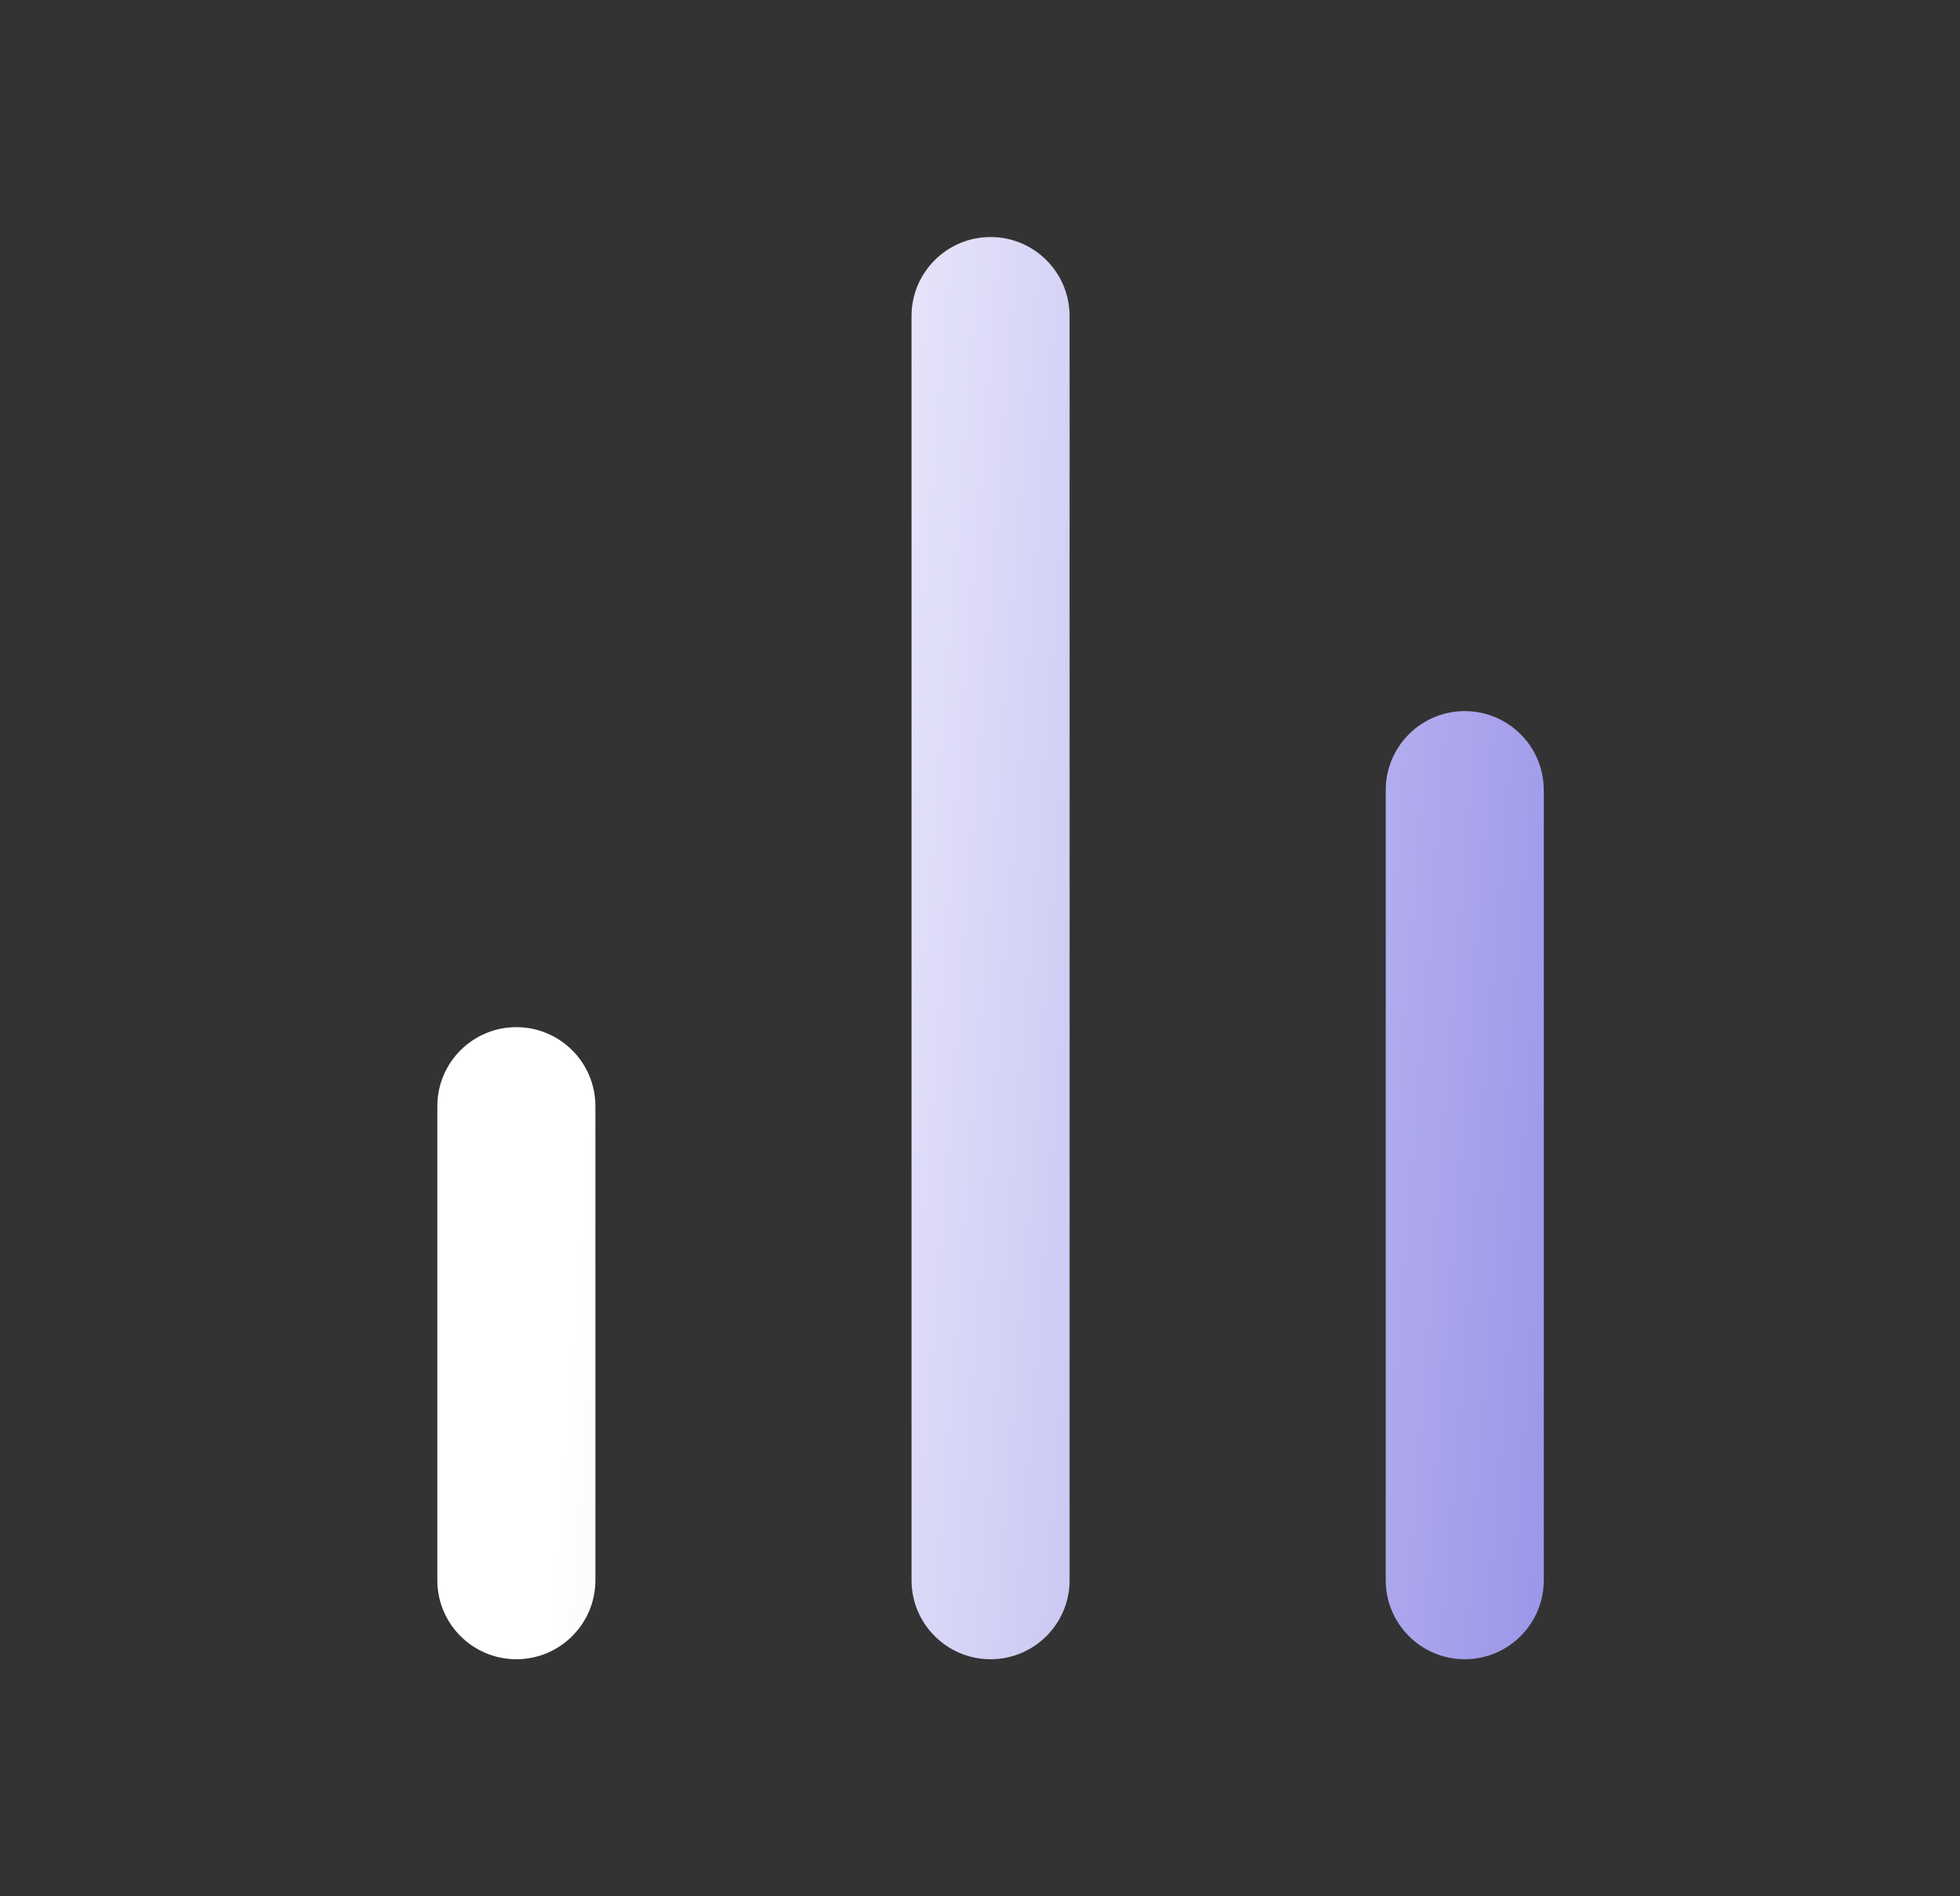 <svg width="31" height="30" viewBox="0 0 31 30" fill="none" xmlns="http://www.w3.org/2000/svg">
<rect x="0" y="0" width="31" height="30" fill="#333333" stroke="none"/>
<path fill-rule="evenodd" clip-rule="evenodd" d="M15.667 3.75C16.357 3.75 16.917 4.31 16.917 5V25C16.917 25.69 16.357 26.25 15.667 26.25C14.977 26.25 14.417 25.69 14.417 25V5C14.417 4.31 14.977 3.75 15.667 3.75ZM23.167 11.25C23.857 11.25 24.417 11.81 24.417 12.5V25C24.417 25.69 23.857 26.25 23.167 26.25C22.477 26.25 21.917 25.69 21.917 25V12.5C21.917 11.81 22.477 11.25 23.167 11.25ZM9.417 17.5C9.417 16.81 8.857 16.25 8.167 16.25C7.477 16.25 6.917 16.81 6.917 17.5V25C6.917 25.69 7.477 26.25 8.167 26.25C8.857 26.25 9.417 25.69 9.417 25V17.5Z" fill="url(#paint0_linear_1892_23342)"/>
<defs>
<linearGradient id="paint0_linear_1892_23342" x1="8.667" y1="26" x2="24.496" y2="27.218" gradientUnits="userSpaceOnUse">
<stop stop-color="white"/>
<stop offset="1" stop-color="#9B95E9"/>
</linearGradient>
</defs>
</svg>
